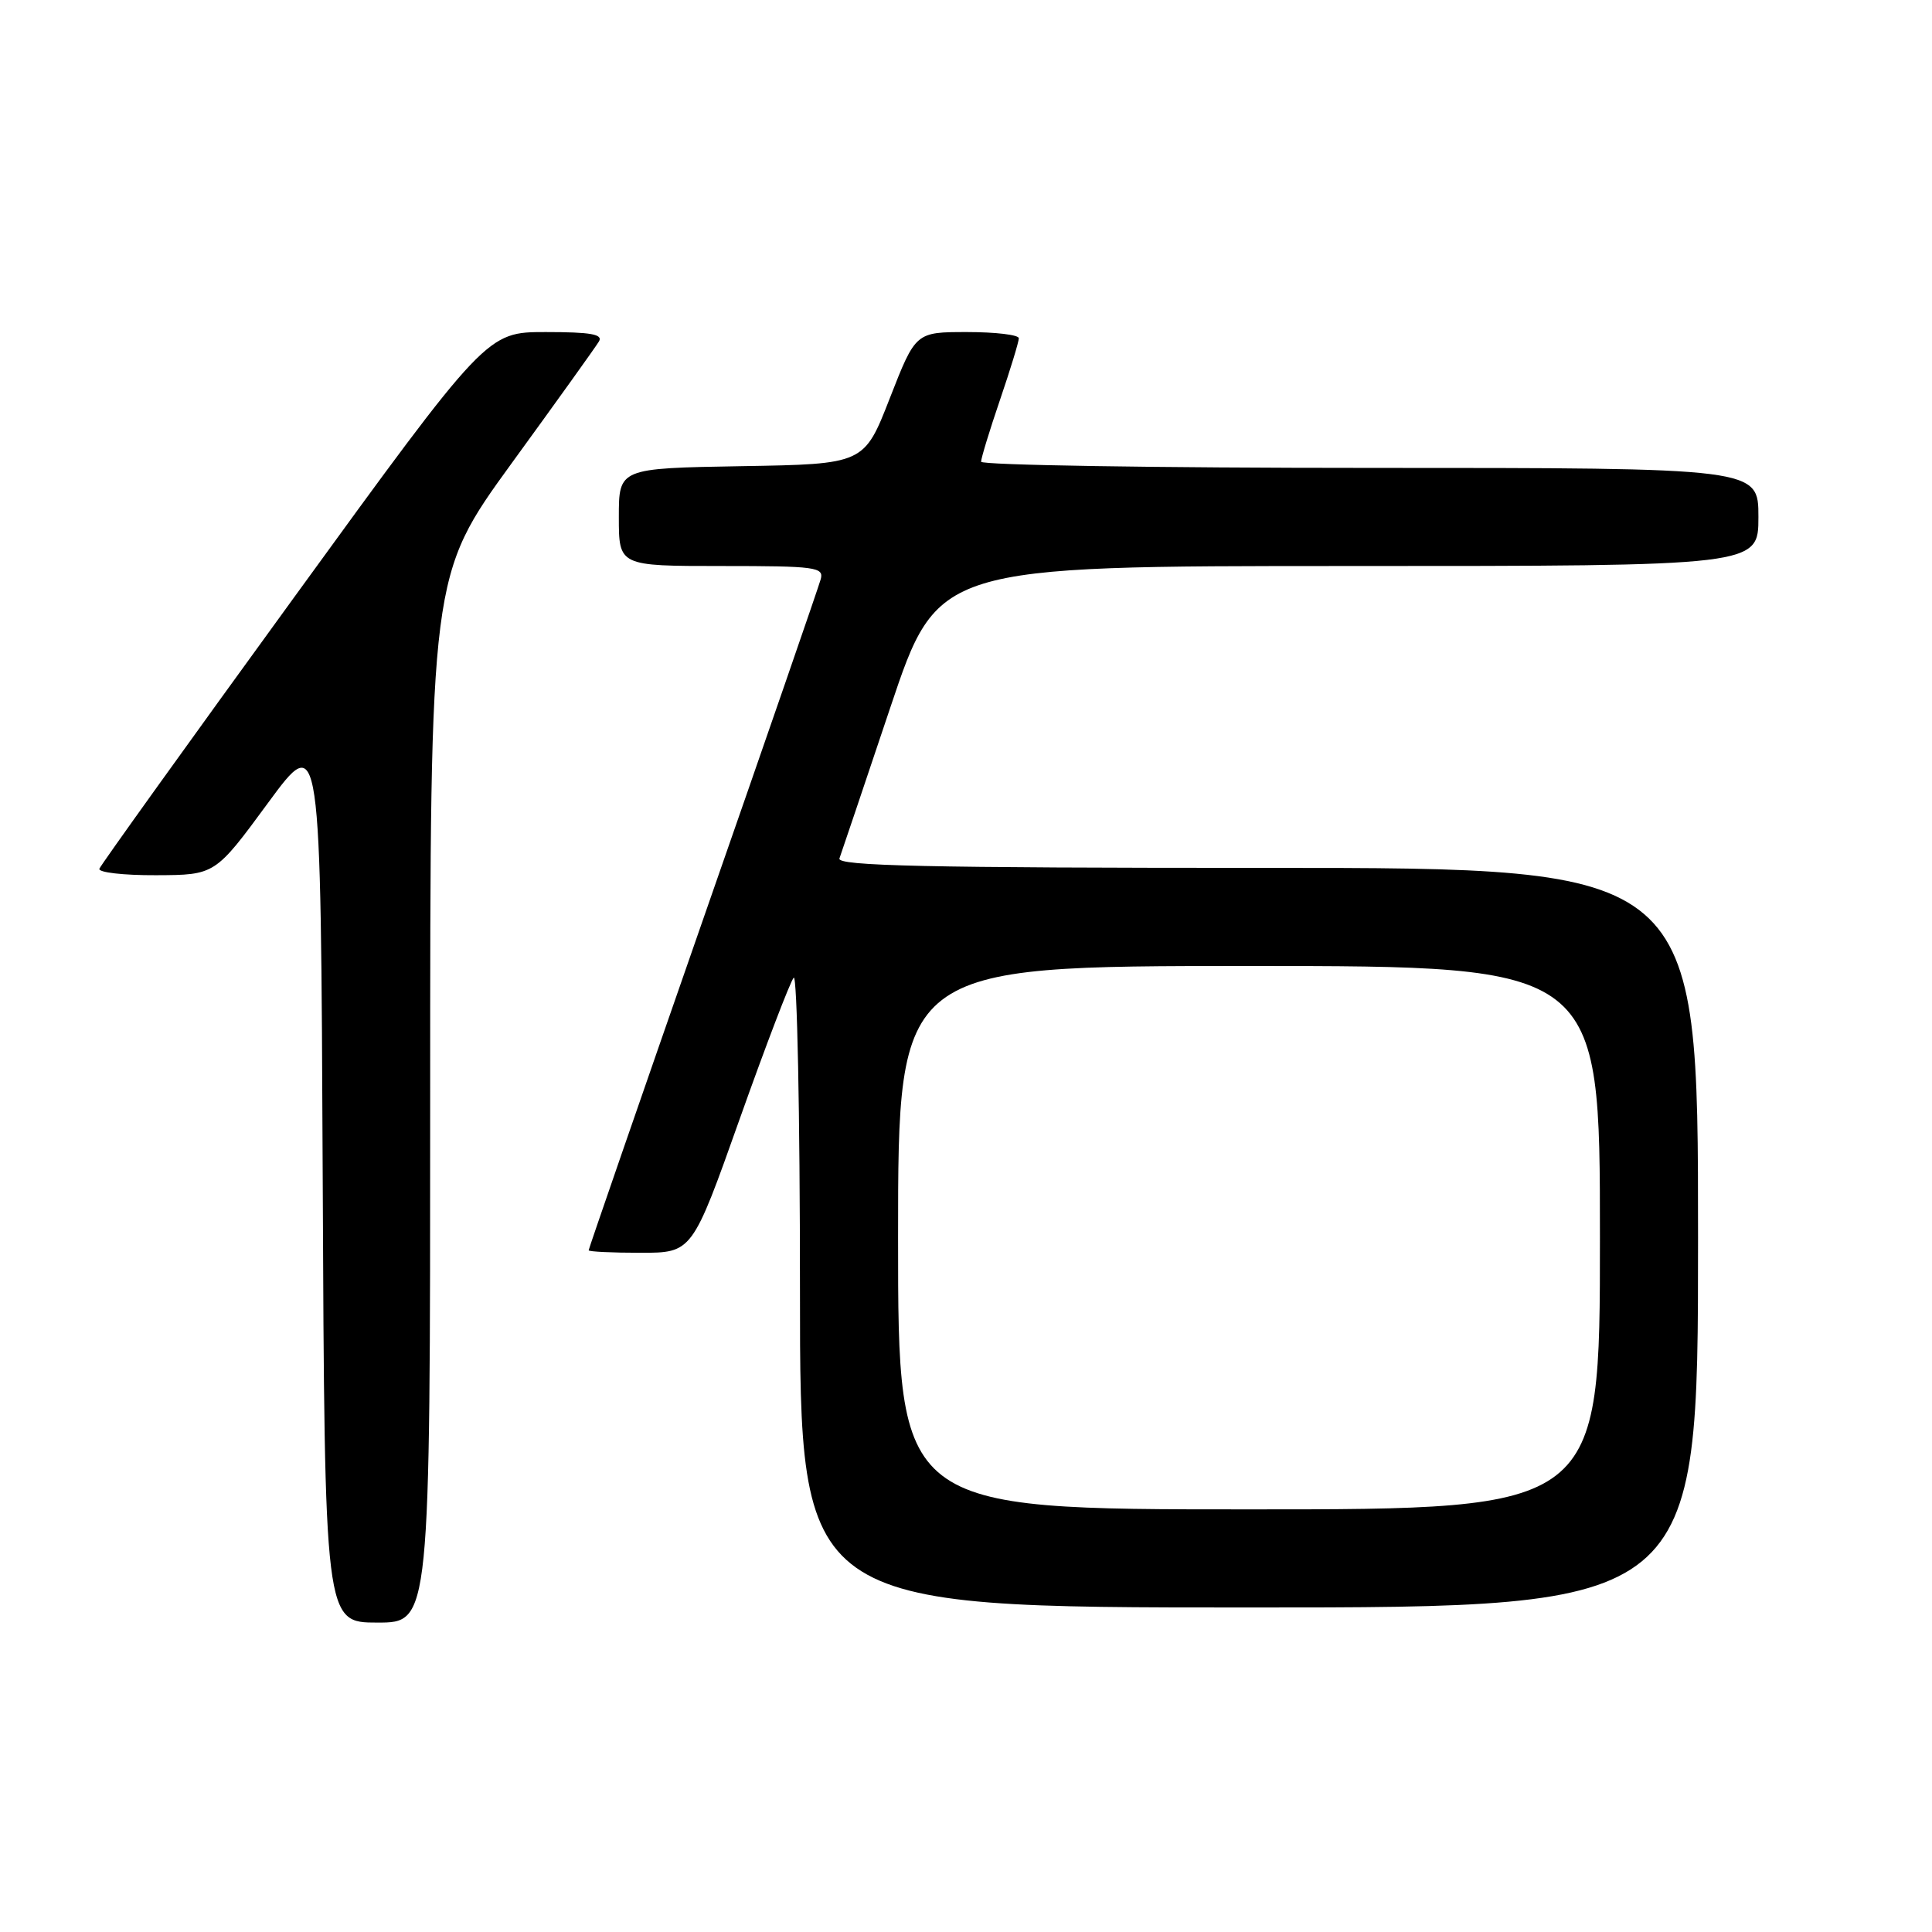 <?xml version="1.0" encoding="UTF-8" standalone="no"?>
<!DOCTYPE svg PUBLIC "-//W3C//DTD SVG 1.1//EN" "http://www.w3.org/Graphics/SVG/1.1/DTD/svg11.dtd" >
<svg xmlns="http://www.w3.org/2000/svg" xmlns:xlink="http://www.w3.org/1999/xlink" version="1.1" viewBox="0 0 256 256">
 <g >
 <path fill="currentColor"
d=" M 57.00 145.63 C 57.00 76.26 57.00 76.26 67.80 61.38 C 73.75 53.20 78.95 45.94 79.36 45.25 C 79.94 44.29 78.29 44.00 72.31 44.00 C 64.50 44.00 64.50 44.00 39.00 79.11 C 24.97 98.42 13.35 114.62 13.17 115.11 C 12.98 115.60 16.36 115.99 20.67 115.97 C 28.50 115.94 28.50 115.94 35.50 106.41 C 42.50 96.88 42.50 96.88 42.76 155.94 C 43.02 215.00 43.02 215.00 50.01 215.00 C 57.00 215.00 57.00 215.00 57.00 145.63 Z  M 225.00 164.00 C 225.00 115.00 225.00 115.00 167.89 115.00 C 122.63 115.00 110.88 114.74 111.23 113.75 C 111.48 113.06 114.51 104.06 117.97 93.75 C 124.26 75.00 124.26 75.00 178.63 75.00 C 233.00 75.00 233.00 75.00 233.00 68.50 C 233.00 62.00 233.00 62.00 181.50 62.00 C 153.18 62.00 130.00 61.63 130.00 61.18 C 130.00 60.72 131.12 57.04 132.50 53.00 C 133.88 48.96 135.00 45.28 135.00 44.82 C 135.00 44.37 131.92 44.00 128.16 44.00 C 121.33 44.00 121.33 44.00 117.91 52.75 C 114.50 61.50 114.50 61.50 98.25 61.77 C 82.00 62.05 82.00 62.05 82.00 68.52 C 82.00 75.00 82.00 75.00 95.62 75.00 C 108.10 75.00 109.19 75.15 108.75 76.75 C 108.49 77.71 101.46 98.04 93.13 121.92 C 84.81 145.80 78.00 165.48 78.00 165.67 C 78.00 165.85 81.09 166.00 84.86 166.00 C 91.72 166.00 91.72 166.00 98.02 148.25 C 101.49 138.49 104.71 130.07 105.17 129.55 C 105.62 129.03 106.00 147.59 106.00 170.80 C 106.00 213.00 106.00 213.00 165.50 213.00 C 225.00 213.00 225.00 213.00 225.00 164.00 Z  M 119.00 164.00 C 119.00 128.00 119.00 128.00 165.50 128.00 C 212.00 128.00 212.00 128.00 212.00 164.00 C 212.00 200.00 212.00 200.00 165.50 200.00 C 119.00 200.00 119.00 200.00 119.00 164.00 Z "/>
</g>
</svg>